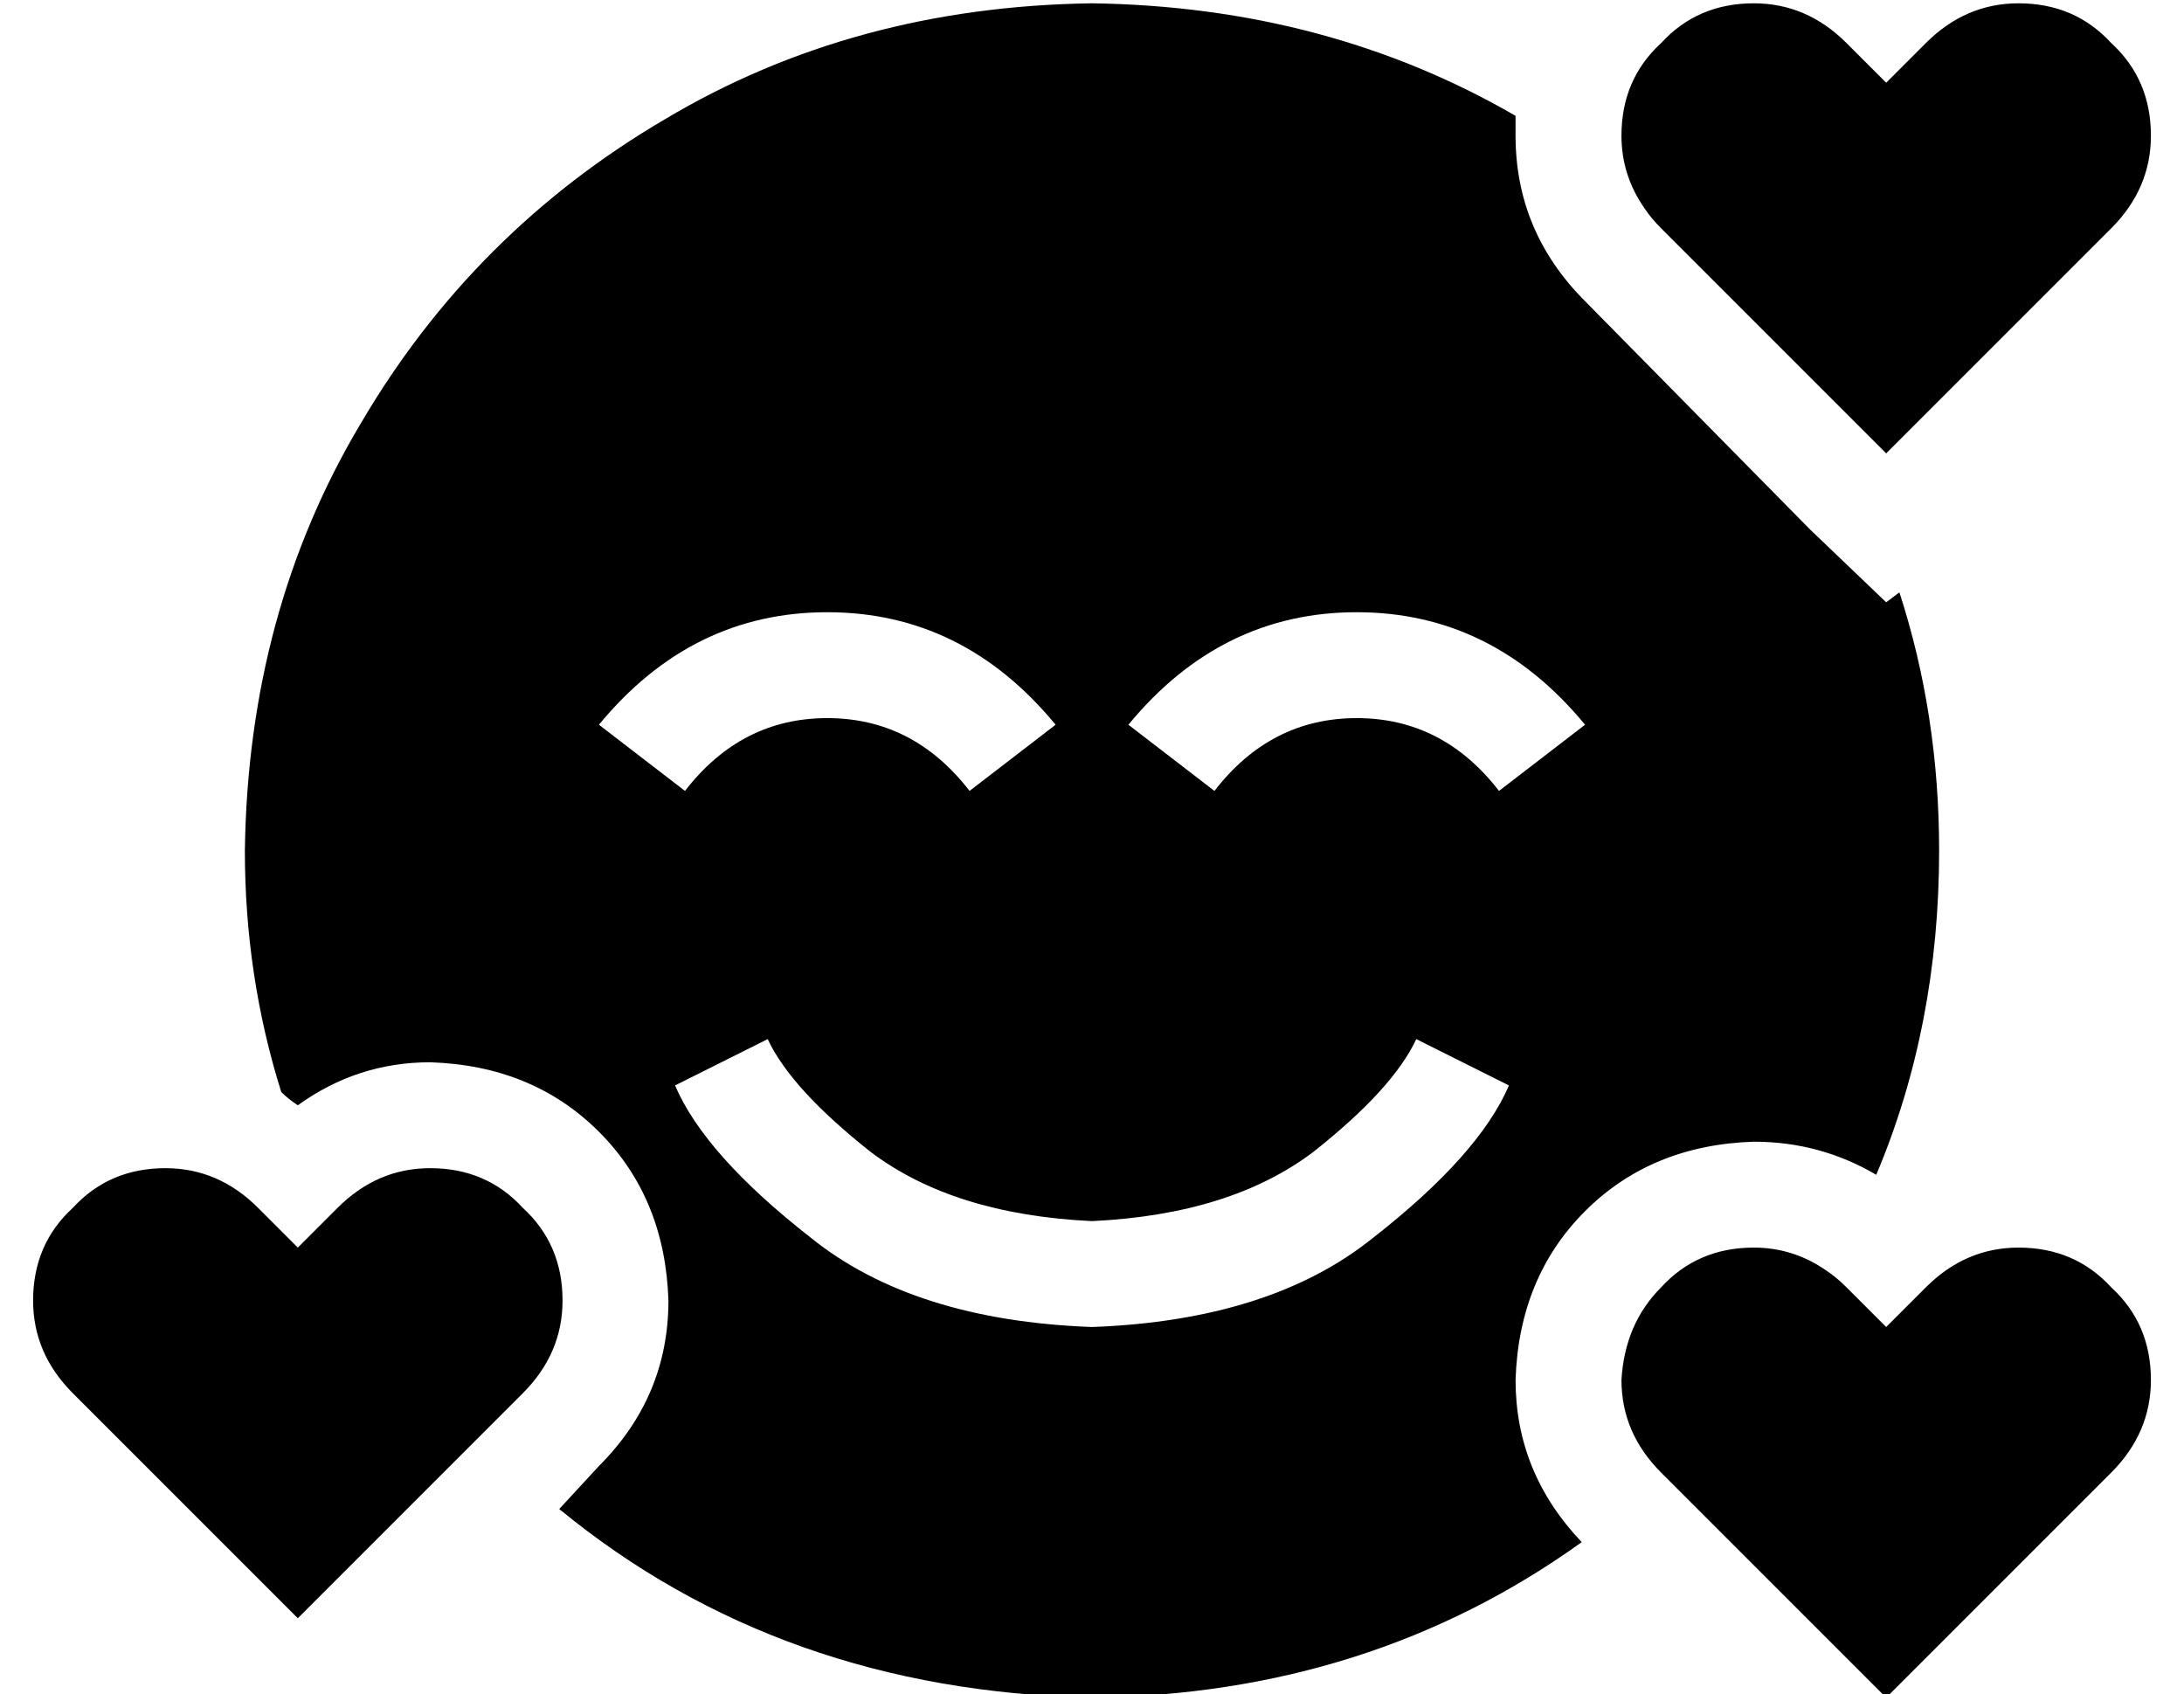 <?xml version="1.0" standalone="no"?>
<!DOCTYPE svg PUBLIC "-//W3C//DTD SVG 1.1//EN" "http://www.w3.org/Graphics/SVG/1.1/DTD/svg11.dtd" >
<svg xmlns="http://www.w3.org/2000/svg" xmlns:xlink="http://www.w3.org/1999/xlink" version="1.1" viewBox="-10 -40 660 512">
   <path fill="currentColor"
d="M519 56l-27 -27l27 27l-27 -27q-3 -3 -5 -6q-7 -10 -7 -22q0 -17 12 -28q11 -12 28 -12q16 0 28 12l12 12v0l12 -12v0q12 -12 28 -12q17 0 28 12q12 11 12 28q0 16 -12 28l-68 68v0l-41 -41v0zM564 139q12 37 12 78q0 53 -19 98q-17 -10 -37 -10q-31 1 -51 21t-21 51
q0 28 20 49q-64 46 -148 47q-94 -2 -161 -57l12 -13v0q21 -21 21 -50q-1 -31 -21 -51t-51 -21q-22 0 -40 13q-3 -2 -5 -4v0q-11 -35 -11 -73q1 -72 35 -129q34 -58 92 -92q57 -34 129 -35q71 1 128 34v6q0 29 21 50l68 69v0l23 22v0l4 -3v0zM89 328l3 -3l-3 3l3 -3
q12 -12 28 -12q17 0 28 12q12 11 12 28q0 16 -12 28l-13 13v0l-55 55v0l-68 -68v0q-12 -12 -12 -28q0 -17 12 -28q11 -12 28 -12q16 0 28 12l12 12v0l9 -9v0zM493 406l-1 -1l1 1l-1 -1q-12 -12 -12 -28q1 -17 12 -28q11 -12 28 -12q12 0 22 7q3 2 6 5l12 12v0l12 -12v0
q12 -12 28 -12q17 0 28 12q12 11 12 28q0 16 -12 28l-68 68v0l-67 -67v0zM320 361q54 -2 85 -27v0v0q32 -25 41 -46l-28 -14v0q-7 15 -31 34q-25 19 -67 21q-42 -2 -67 -21q-24 -19 -31 -34l-28 14v0q9 21 41 46q31 25 85 27v0zM197 199q17 -22 43 -22v0v0q26 0 43 22
l26 -20v0q-28 -34 -69 -34t-69 34l26 20v0zM443 199l26 -20l-26 20l26 -20q-28 -34 -69 -34t-69 34l26 20v0q17 -22 43 -22t43 22v0z" />
</svg>
